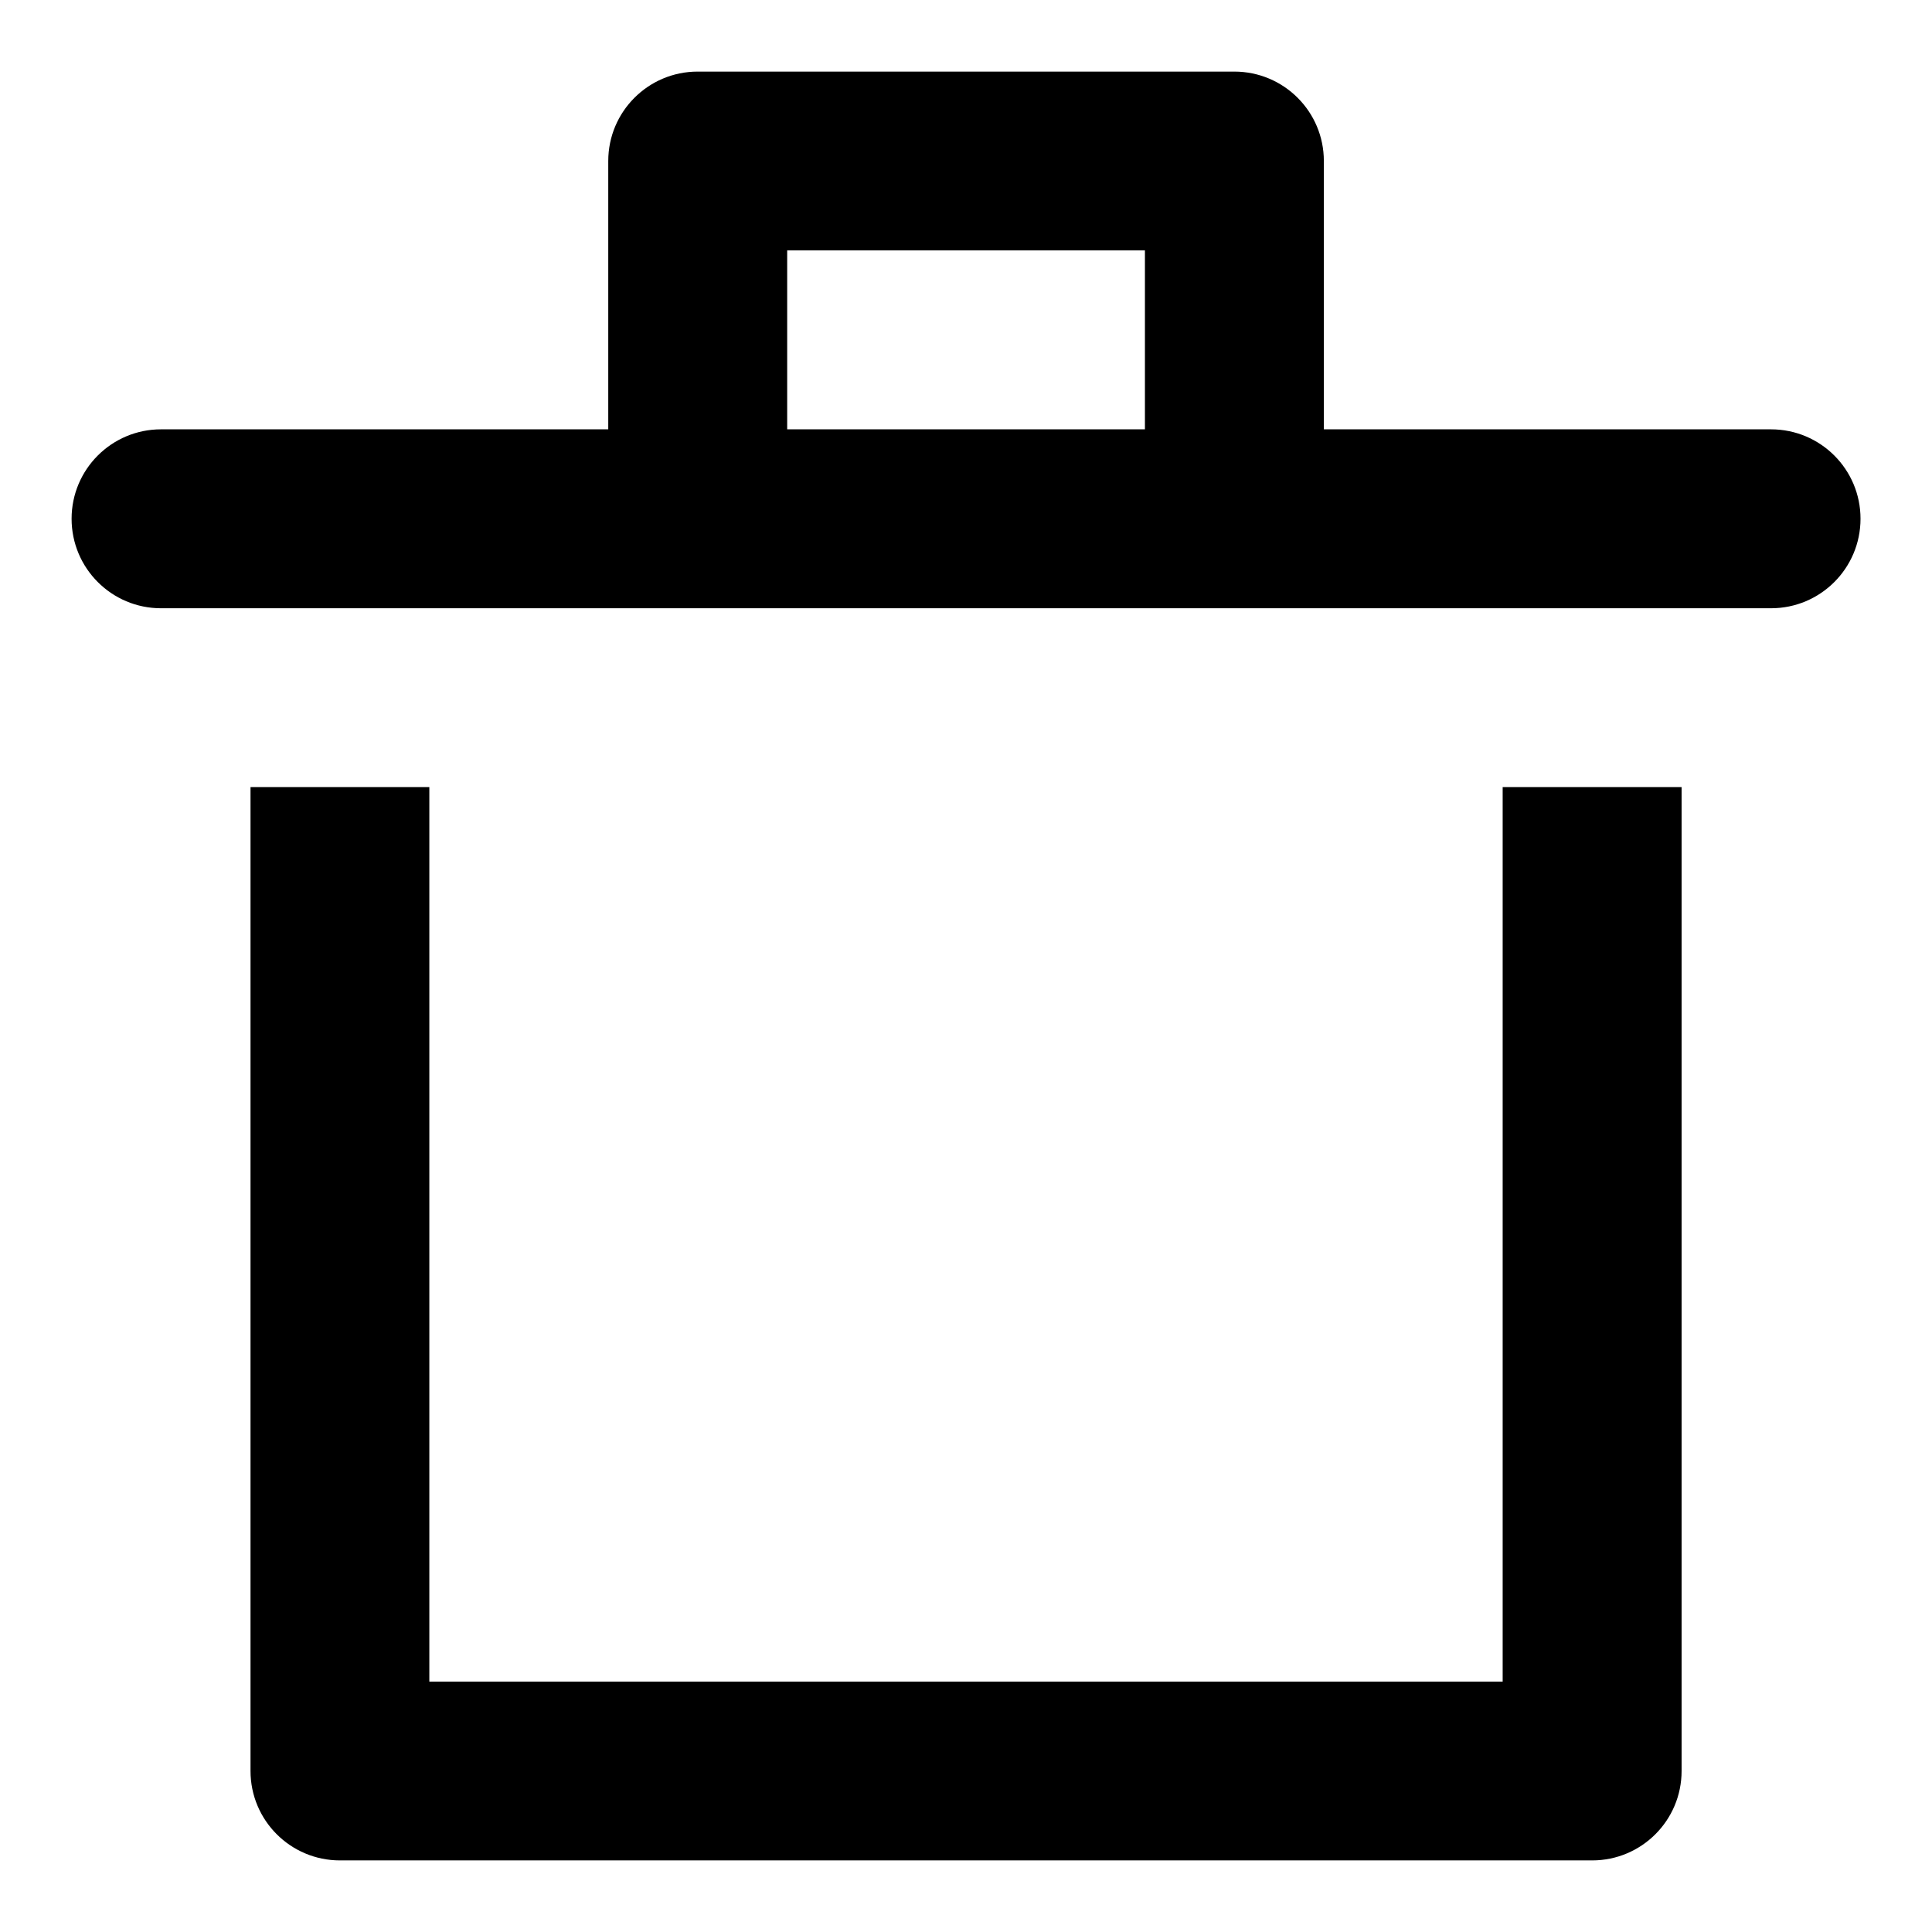 <svg width="18" height="18" viewBox="0 0 18 18" fill="none" xmlns="http://www.w3.org/2000/svg">
<path fill-rule="evenodd" clip-rule="evenodd" d="M5.667 1.5C5.667 1.04 6.04 0.667 6.5 0.667H11.5C11.961 0.667 12.334 1.04 12.334 1.5V4L16.5 4C16.961 4 17.334 4.373 17.334 4.833C17.334 5.294 16.961 5.667 16.5 5.667L1.5 5.667C1.04 5.667 0.667 5.294 0.667 4.833C0.667 4.373 1.04 4 1.5 4L5.667 4V1.5ZM10.667 2.333V4H7.334V2.333H10.667ZM2.334 7.333V16.5C2.334 16.96 2.707 17.333 3.167 17.333H14.834C15.294 17.333 15.667 16.96 15.667 16.5V7.333H14V15.667H4V7.333H2.334Z" fill="currentColor"/>
</svg>
